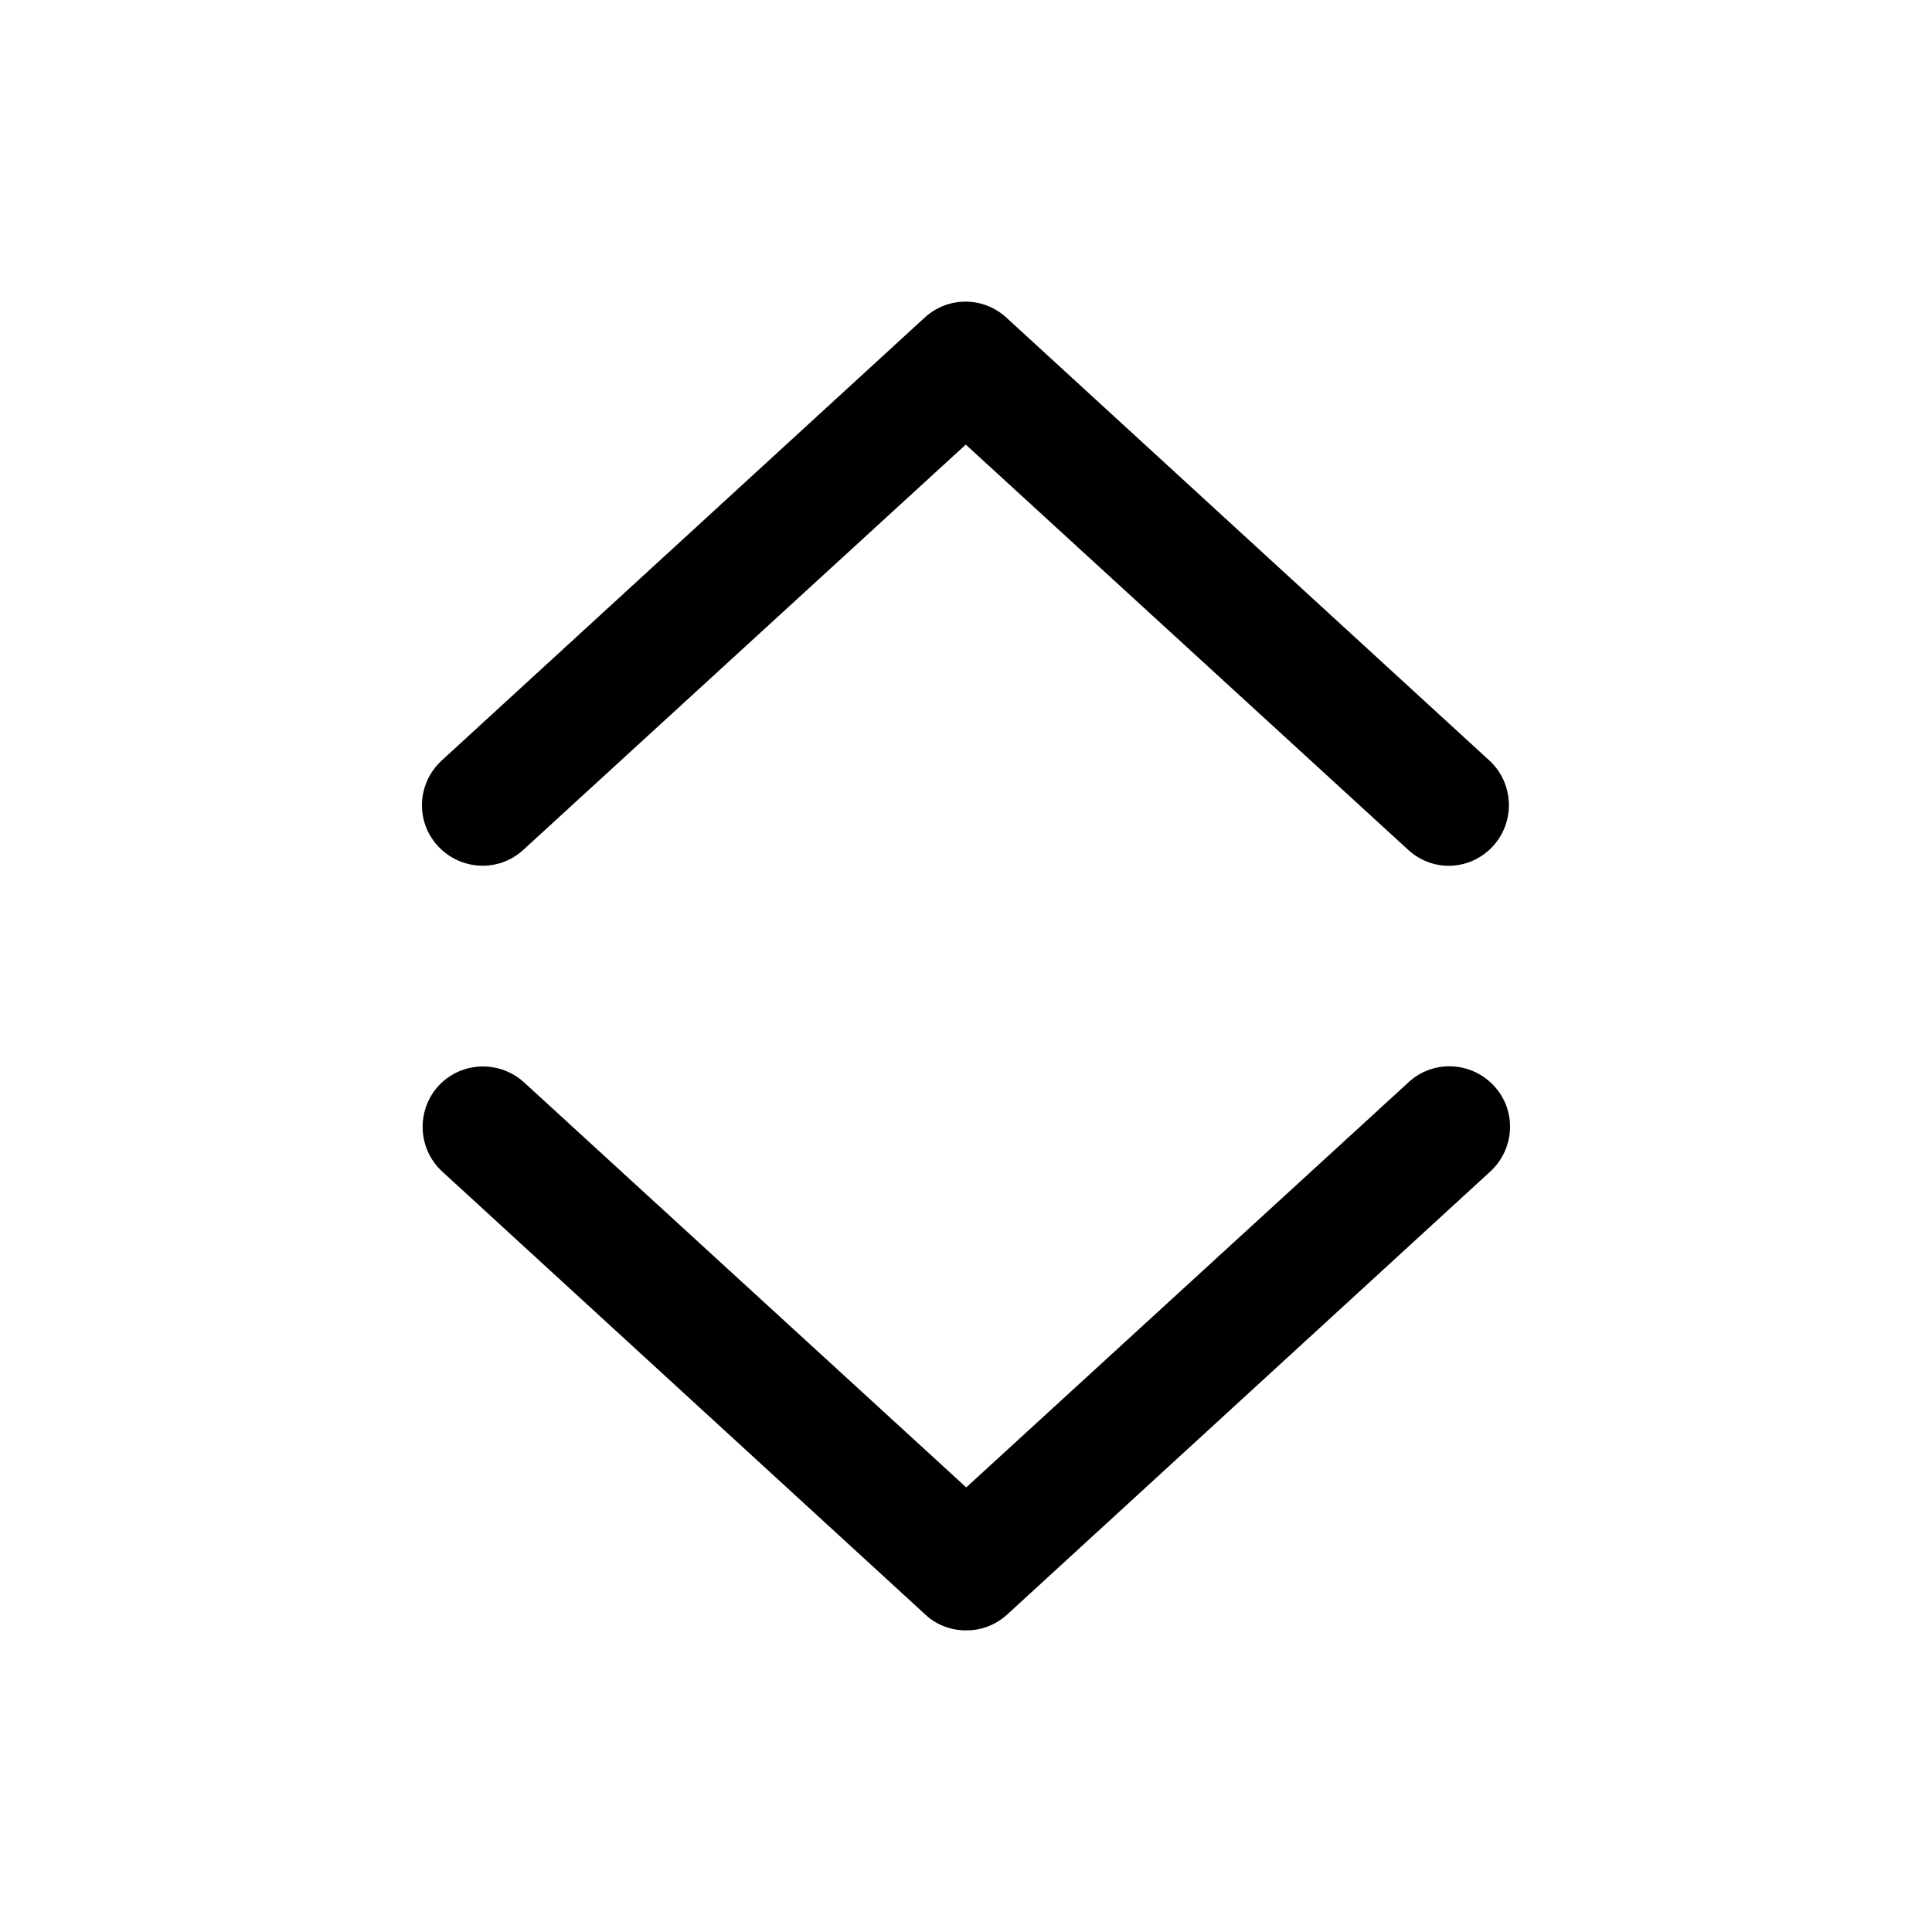 <svg width="40" height="40" viewBox="0 0 40 40" fill="none" xmlns="http://www.w3.org/2000/svg">
<path d="M29.995 17.925C29.695 17.925 29.395 17.815 29.155 17.595L19.995 9.205L10.835 17.595C10.325 18.065 9.535 18.025 9.065 17.515C8.595 17.005 8.635 16.215 9.145 15.745L19.145 6.575C19.625 6.135 20.355 6.135 20.835 6.575L30.835 15.745C31.345 16.215 31.375 17.005 30.915 17.515C30.665 17.785 30.335 17.925 29.995 17.925Z" fill="black"/>
<path d="M19.995 33.755C19.695 33.755 19.385 33.645 19.155 33.425L9.155 24.255C8.645 23.785 8.615 22.995 9.075 22.485C9.545 21.975 10.335 21.945 10.845 22.405L20.005 30.795L29.165 22.405C29.675 21.935 30.465 21.975 30.935 22.485C31.405 22.995 31.365 23.785 30.855 24.255L20.855 33.425C20.615 33.645 20.315 33.755 20.015 33.755H19.995Z" fill="black"/>
</svg>
